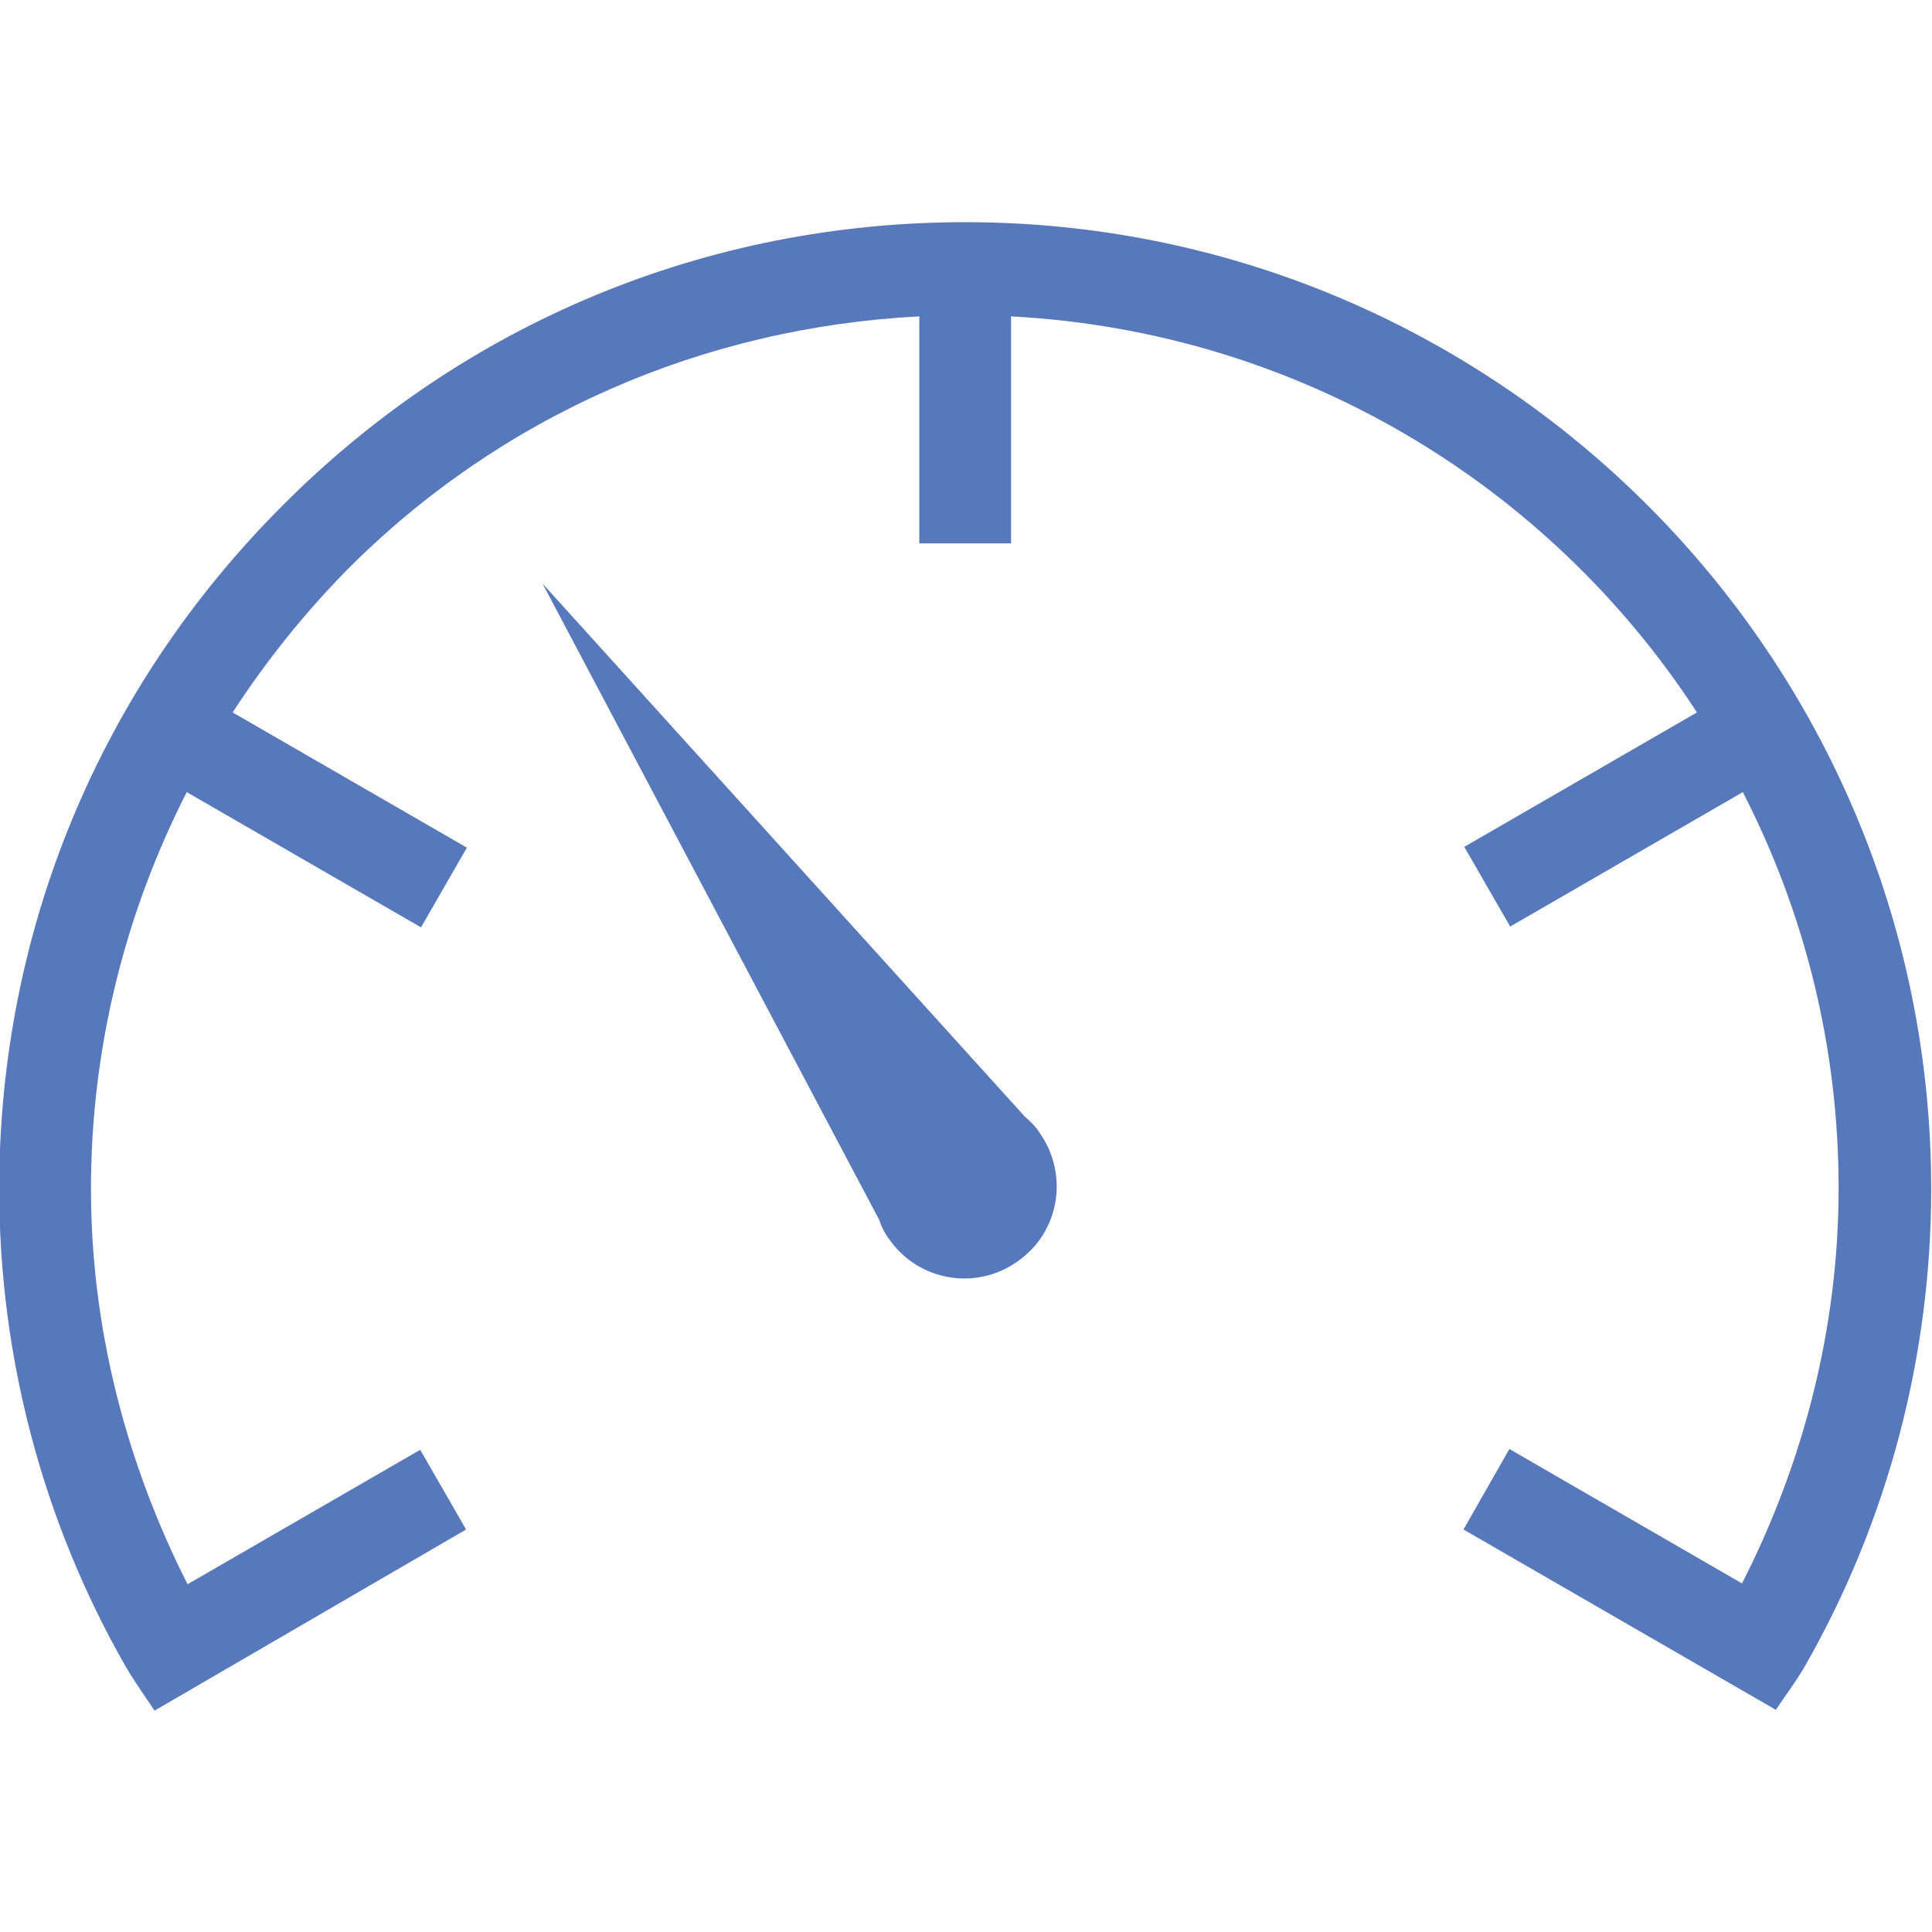 <?xml version="1.0" encoding="utf-8"?>
<!-- Generator: Adobe Illustrator 23.0.4, SVG Export Plug-In . SVG Version: 6.00 Build 0)  -->
<svg version="1.1" id="Layer_1" xmlns="http://www.w3.org/2000/svg" xmlns:xlink="http://www.w3.org/1999/xlink" x="0px" y="0px"
	 viewBox="0 0 24 24" style="enable-background:new 0 0 24 24;" xml:space="preserve">
<style type="text/css">
	.st0{fill:#5778BB;}
</style>
<path id="联合_9_2_" class="st0" d="M11.05,15.4c-0.06-0.08-0.1-0.16-0.13-0.25L6.74,7.25l5.99,6.62
	c0.07,0.06,0.14,0.13,0.19,0.21c0.36,0.52,0.24,1.23-0.28,1.59C12.12,16.04,11.41,15.91,11.05,15.4z"/>
<path class="st0" d="M5.79,19l-0.57-0.99l-2.89,1.67c-0.77-1.52-1.2-3.2-1.2-4.91c0-1.74,0.42-3.42,1.19-4.93l2.91,1.68l0.57-0.99
	L2.89,8.85C3.3,8.22,3.77,7.63,4.31,7.08c1.91-1.92,4.42-3.01,7.11-3.15v2.82h1.14V3.93c3.57,0.19,6.68,2.09,8.52,4.92l-2.89,1.67
	l0.57,0.99l2.89-1.67c0.76,1.48,1.19,3.15,1.19,4.92c0,1.72-0.43,3.4-1.2,4.91l-2.89-1.67L18.18,19l3.88,2.24
	c0.12-0.18,0.25-0.35,0.36-0.54c1.03-1.8,1.57-3.85,1.57-5.93c0-6.62-5.38-12.01-12-12.01c-3.21,0-6.22,1.25-8.48,3.52
	c-2.27,2.27-3.52,5.28-3.52,8.49c0,2.08,0.54,4.13,1.57,5.93c0.11,0.19,0.24,0.37,0.36,0.55"/>
</svg>
